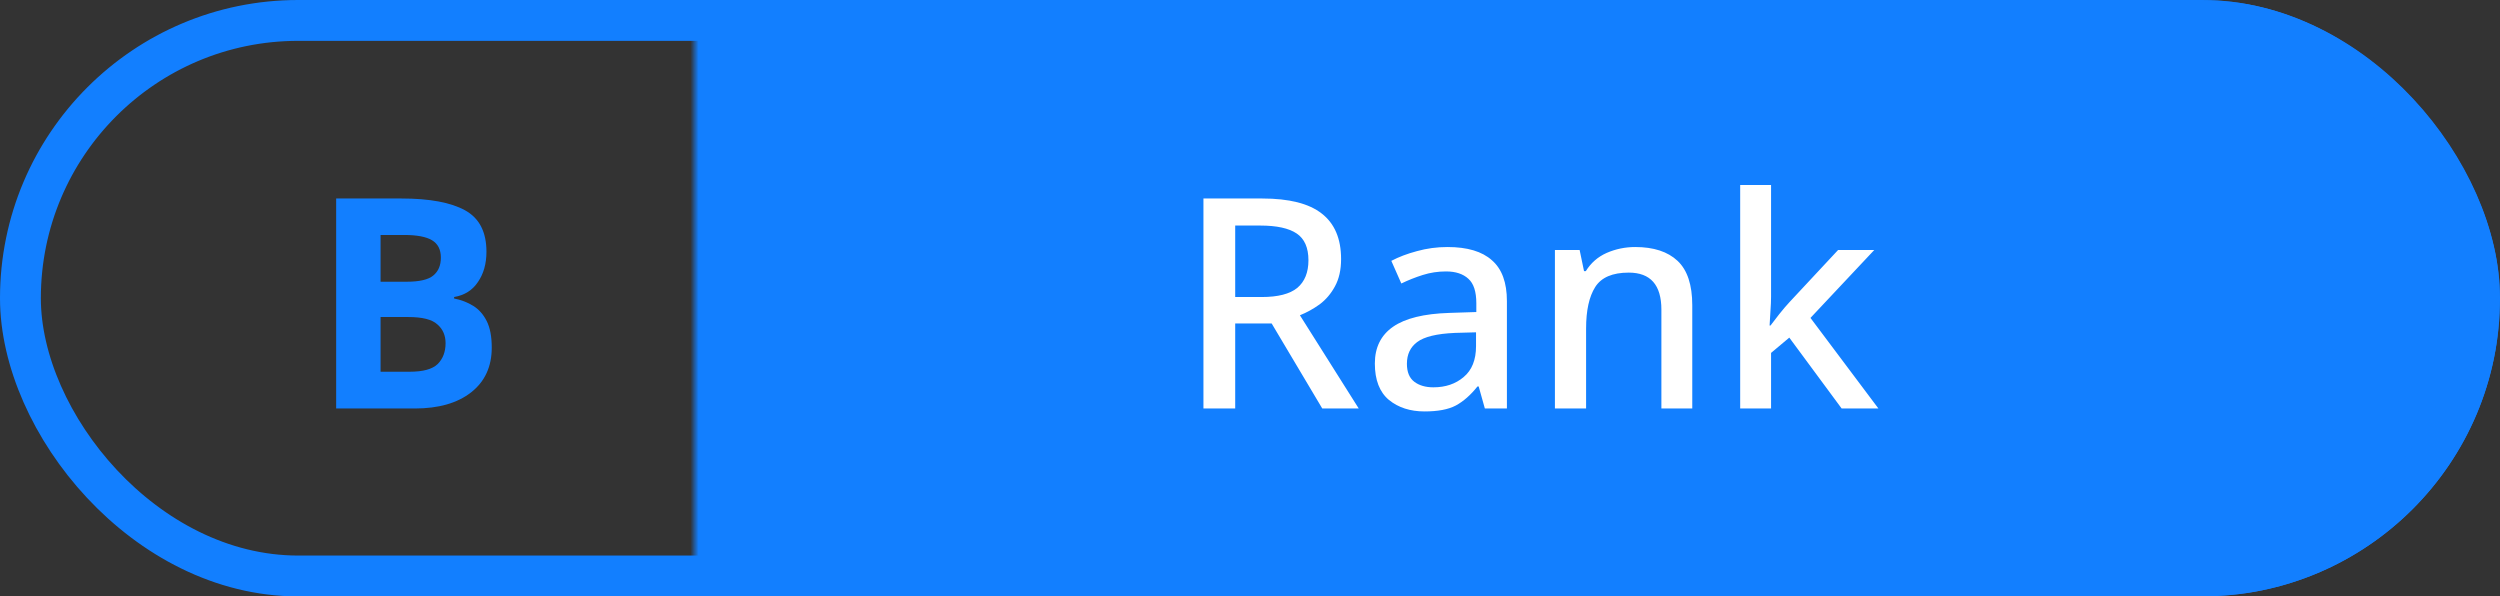 <svg width="306" height="73" viewBox="0 0 306 73" fill="none" xmlns="http://www.w3.org/2000/svg">
<rect x="0" y="0" width="306" height="73" fill="#333333" stroke="none"/>
<mask id="mask0" mask-type="alpha" maskUnits="userSpaceOnUse" x="85" y="0" width="221" height="73">
<rect x="85" width="221" height="73" fill="#127FFF"/>
</mask>
<g mask="url(#mask0)">
<rect width="306" height="73" rx="36.5" fill="#127FFF"/>
</g>
<rect x="2.5" y="2.5" width="301" height="68" rx="34" stroke="#127FFF" stroke-width="5"/>
<path d="M154.501 24.296C157.789 24.296 160.213 24.908 161.773 26.132C163.357 27.356 164.149 29.216 164.149 31.712C164.149 33.032 163.897 34.148 163.393 35.06C162.913 35.948 162.289 36.68 161.521 37.256C160.753 37.808 159.949 38.252 159.109 38.588L166.309 50H161.845L155.653 39.596H151.189V50H147.301V24.296H154.501ZM154.249 27.608H151.189V36.356H154.429C156.421 36.356 157.873 35.984 158.785 35.24C159.697 34.472 160.153 33.344 160.153 31.856C160.153 30.32 159.673 29.228 158.713 28.58C157.753 27.932 156.265 27.608 154.249 27.608ZM177.174 30.236C179.598 30.236 181.41 30.776 182.61 31.856C183.834 32.912 184.446 34.58 184.446 36.86V50H181.746L180.99 47.3H180.846C180.006 48.356 179.118 49.136 178.182 49.64C177.27 50.12 175.998 50.36 174.366 50.36C172.614 50.36 171.162 49.892 170.01 48.956C168.858 47.996 168.282 46.508 168.282 44.492C168.282 42.524 169.026 41.024 170.514 39.992C172.002 38.96 174.294 38.396 177.39 38.3L180.702 38.192V37.112C180.702 35.696 180.378 34.7 179.73 34.124C179.082 33.524 178.17 33.224 176.994 33.224C176.01 33.224 175.062 33.368 174.15 33.656C173.238 33.944 172.362 34.292 171.522 34.7L170.298 31.928C171.21 31.448 172.254 31.052 173.43 30.74C174.63 30.404 175.878 30.236 177.174 30.236ZM180.666 40.676L178.074 40.748C175.866 40.844 174.33 41.216 173.466 41.864C172.626 42.488 172.206 43.376 172.206 44.528C172.206 45.536 172.506 46.268 173.106 46.724C173.706 47.18 174.486 47.408 175.446 47.408C176.934 47.408 178.17 46.988 179.154 46.148C180.162 45.308 180.666 44.048 180.666 42.368V40.676ZM200.15 30.236C202.406 30.236 204.134 30.8 205.334 31.928C206.534 33.056 207.134 34.868 207.134 37.364V50H203.354V37.904C203.354 34.88 202.022 33.368 199.358 33.368C197.366 33.368 195.998 33.956 195.254 35.132C194.51 36.308 194.138 38 194.138 40.208V50H190.322V30.596H193.346L193.886 33.188H194.102C194.726 32.18 195.578 31.436 196.658 30.956C197.762 30.476 198.926 30.236 200.15 30.236ZM216.778 22.64V36.32C216.778 36.8 216.754 37.376 216.706 38.048C216.658 38.72 216.622 39.32 216.598 39.848H216.706C216.97 39.488 217.33 39.02 217.786 38.444C218.266 37.844 218.686 37.352 219.046 36.968L224.986 30.596H229.414L221.602 38.912L229.918 50H225.418L219.01 41.324L216.778 43.196V50H212.998V22.64H216.778Z" fill="white"/>
<path d="M41.146 24.296H49.138C52.57 24.296 55.162 24.776 56.914 25.736C58.666 26.696 59.542 28.388 59.542 30.812C59.542 32.276 59.194 33.512 58.498 34.52C57.826 35.528 56.854 36.14 55.582 36.356V36.536C56.446 36.704 57.226 37.004 57.922 37.436C58.618 37.868 59.17 38.492 59.578 39.308C59.986 40.124 60.19 41.204 60.19 42.548C60.19 44.876 59.35 46.7 57.67 48.02C55.99 49.34 53.686 50 50.758 50H41.146V24.296ZM46.582 34.484H49.75C51.334 34.484 52.426 34.232 53.026 33.728C53.65 33.224 53.962 32.492 53.962 31.532C53.962 30.548 53.602 29.84 52.882 29.408C52.162 28.976 51.022 28.76 49.462 28.76H46.582V34.484ZM46.582 38.804V45.5H50.146C51.778 45.5 52.918 45.188 53.566 44.564C54.214 43.916 54.538 43.064 54.538 42.008C54.538 41.048 54.202 40.28 53.53 39.704C52.882 39.104 51.694 38.804 49.966 38.804H46.582Z" fill="#127FFF"/>
</svg>
